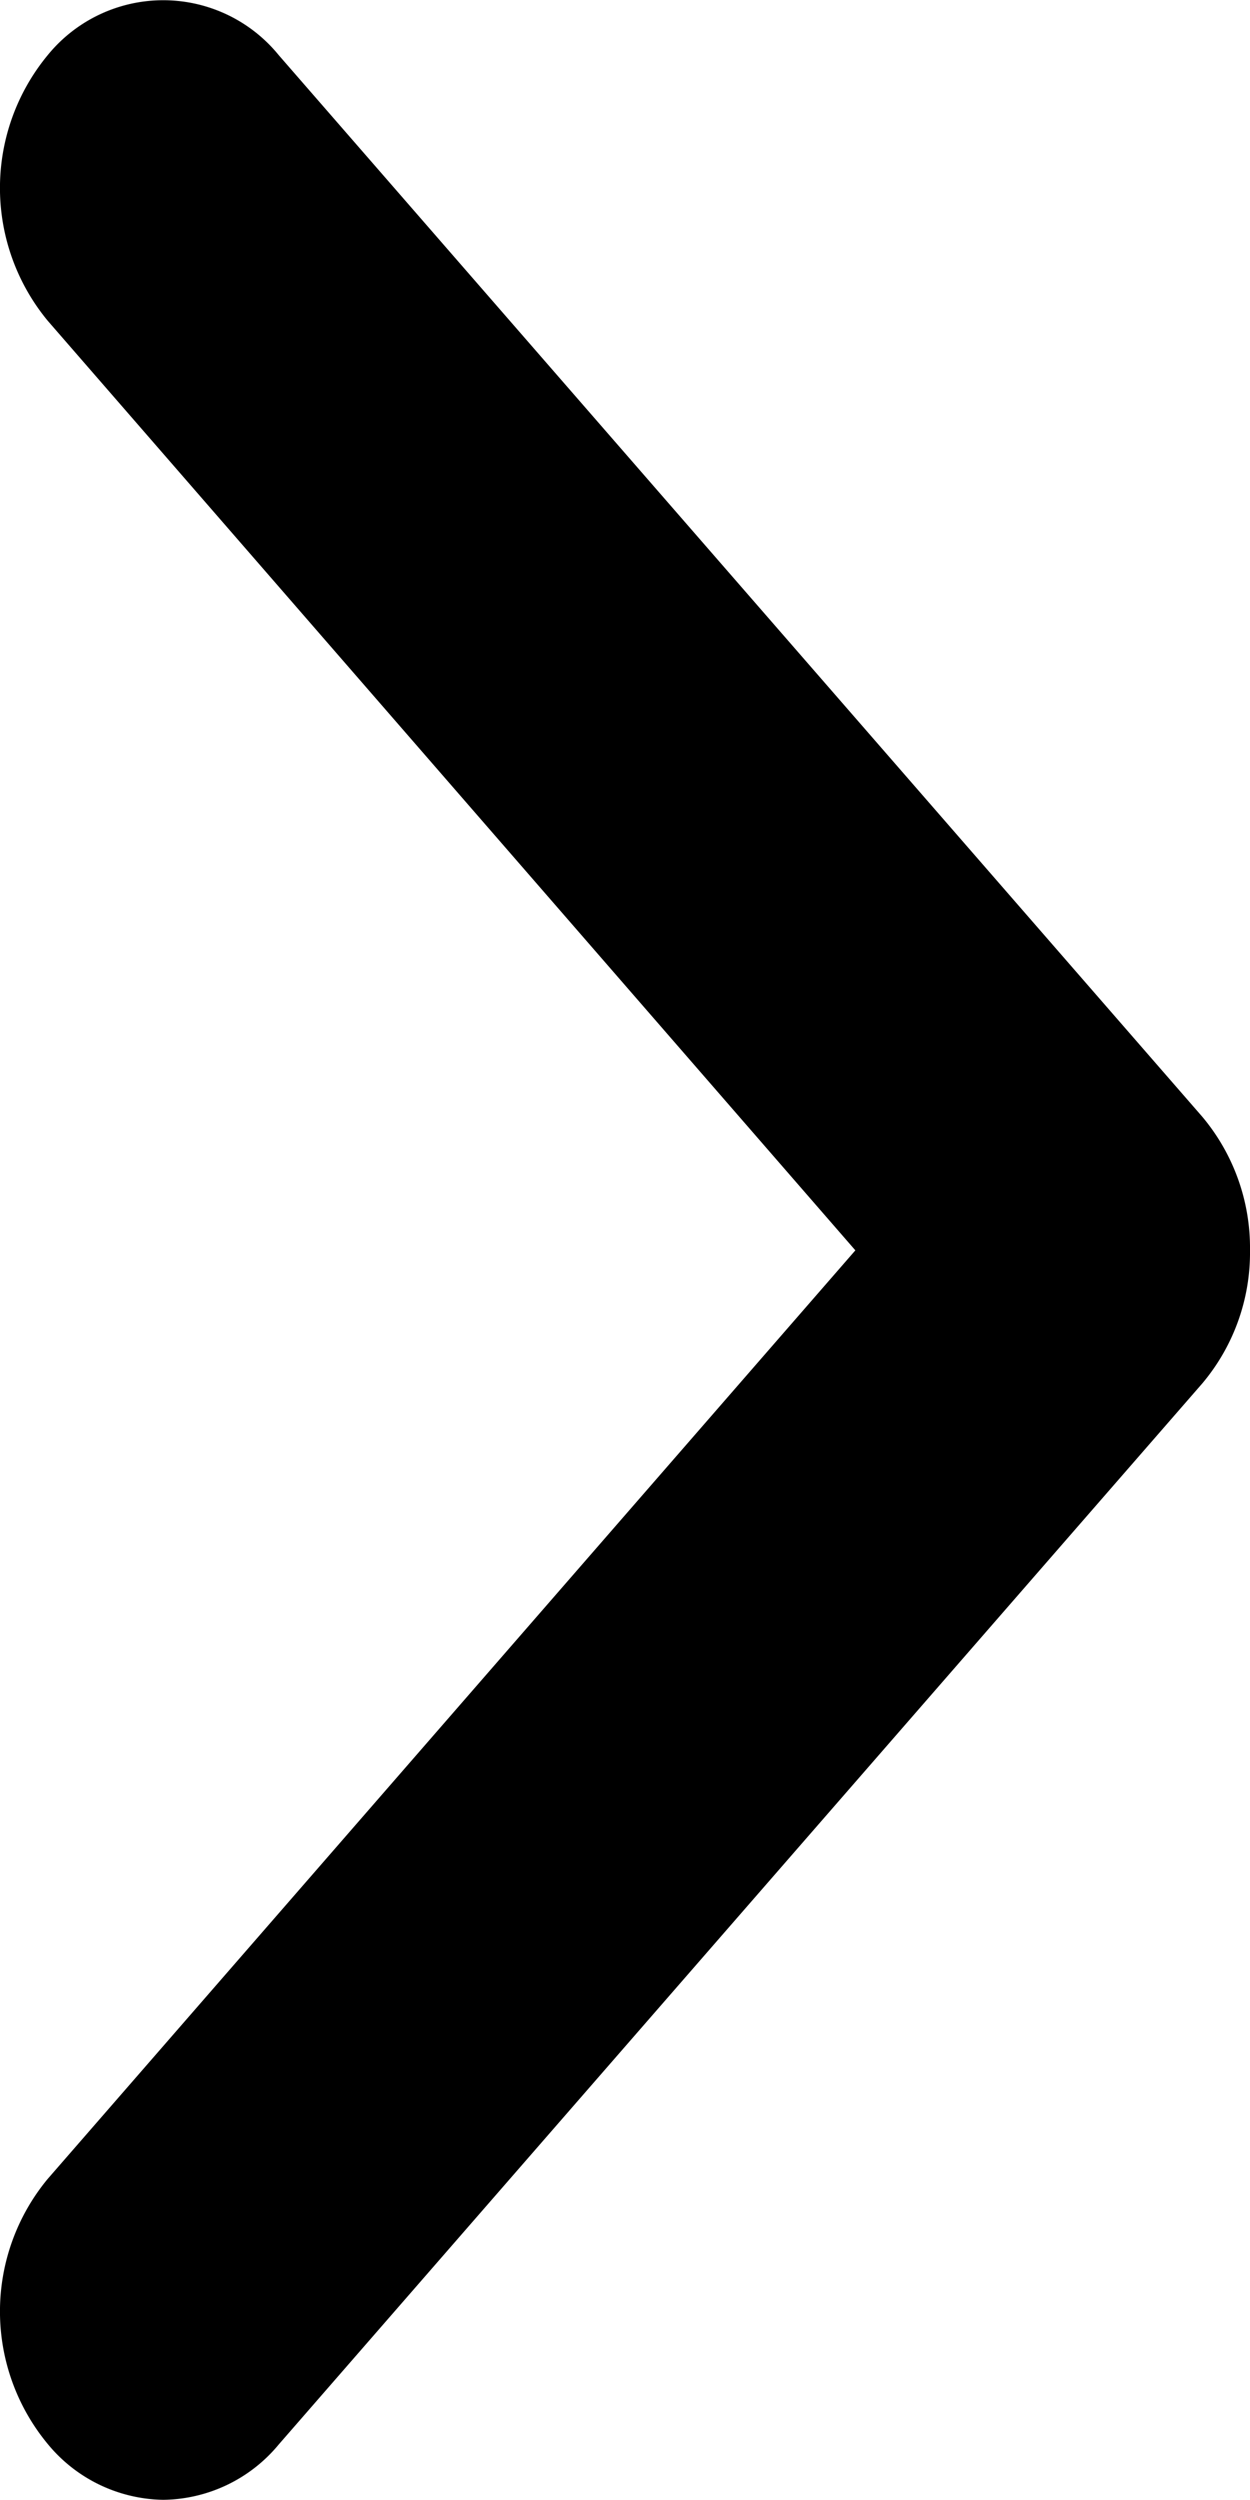 <svg xmlns="http://www.w3.org/2000/svg" width="7" height="14.001" viewBox="0 0 7 14.001">
  <path id="Path_75" data-name="Path 75" d="M3332.892-10798.98l5.172-5.942a1.137,1.137,0,0,0,.267-.745,1.143,1.143,0,0,0-.267-.748l-5.172-5.945a.834.834,0,0,0-1.294,0,1.168,1.168,0,0,0,0,1.487l4.523,5.206-4.523,5.2a1.164,1.164,0,0,0,0,1.484.854.854,0,0,0,.647.313A.852.852,0,0,0,3332.892-10798.98Z" transform="translate(-3331.331 10812.669)"/>
</svg>
